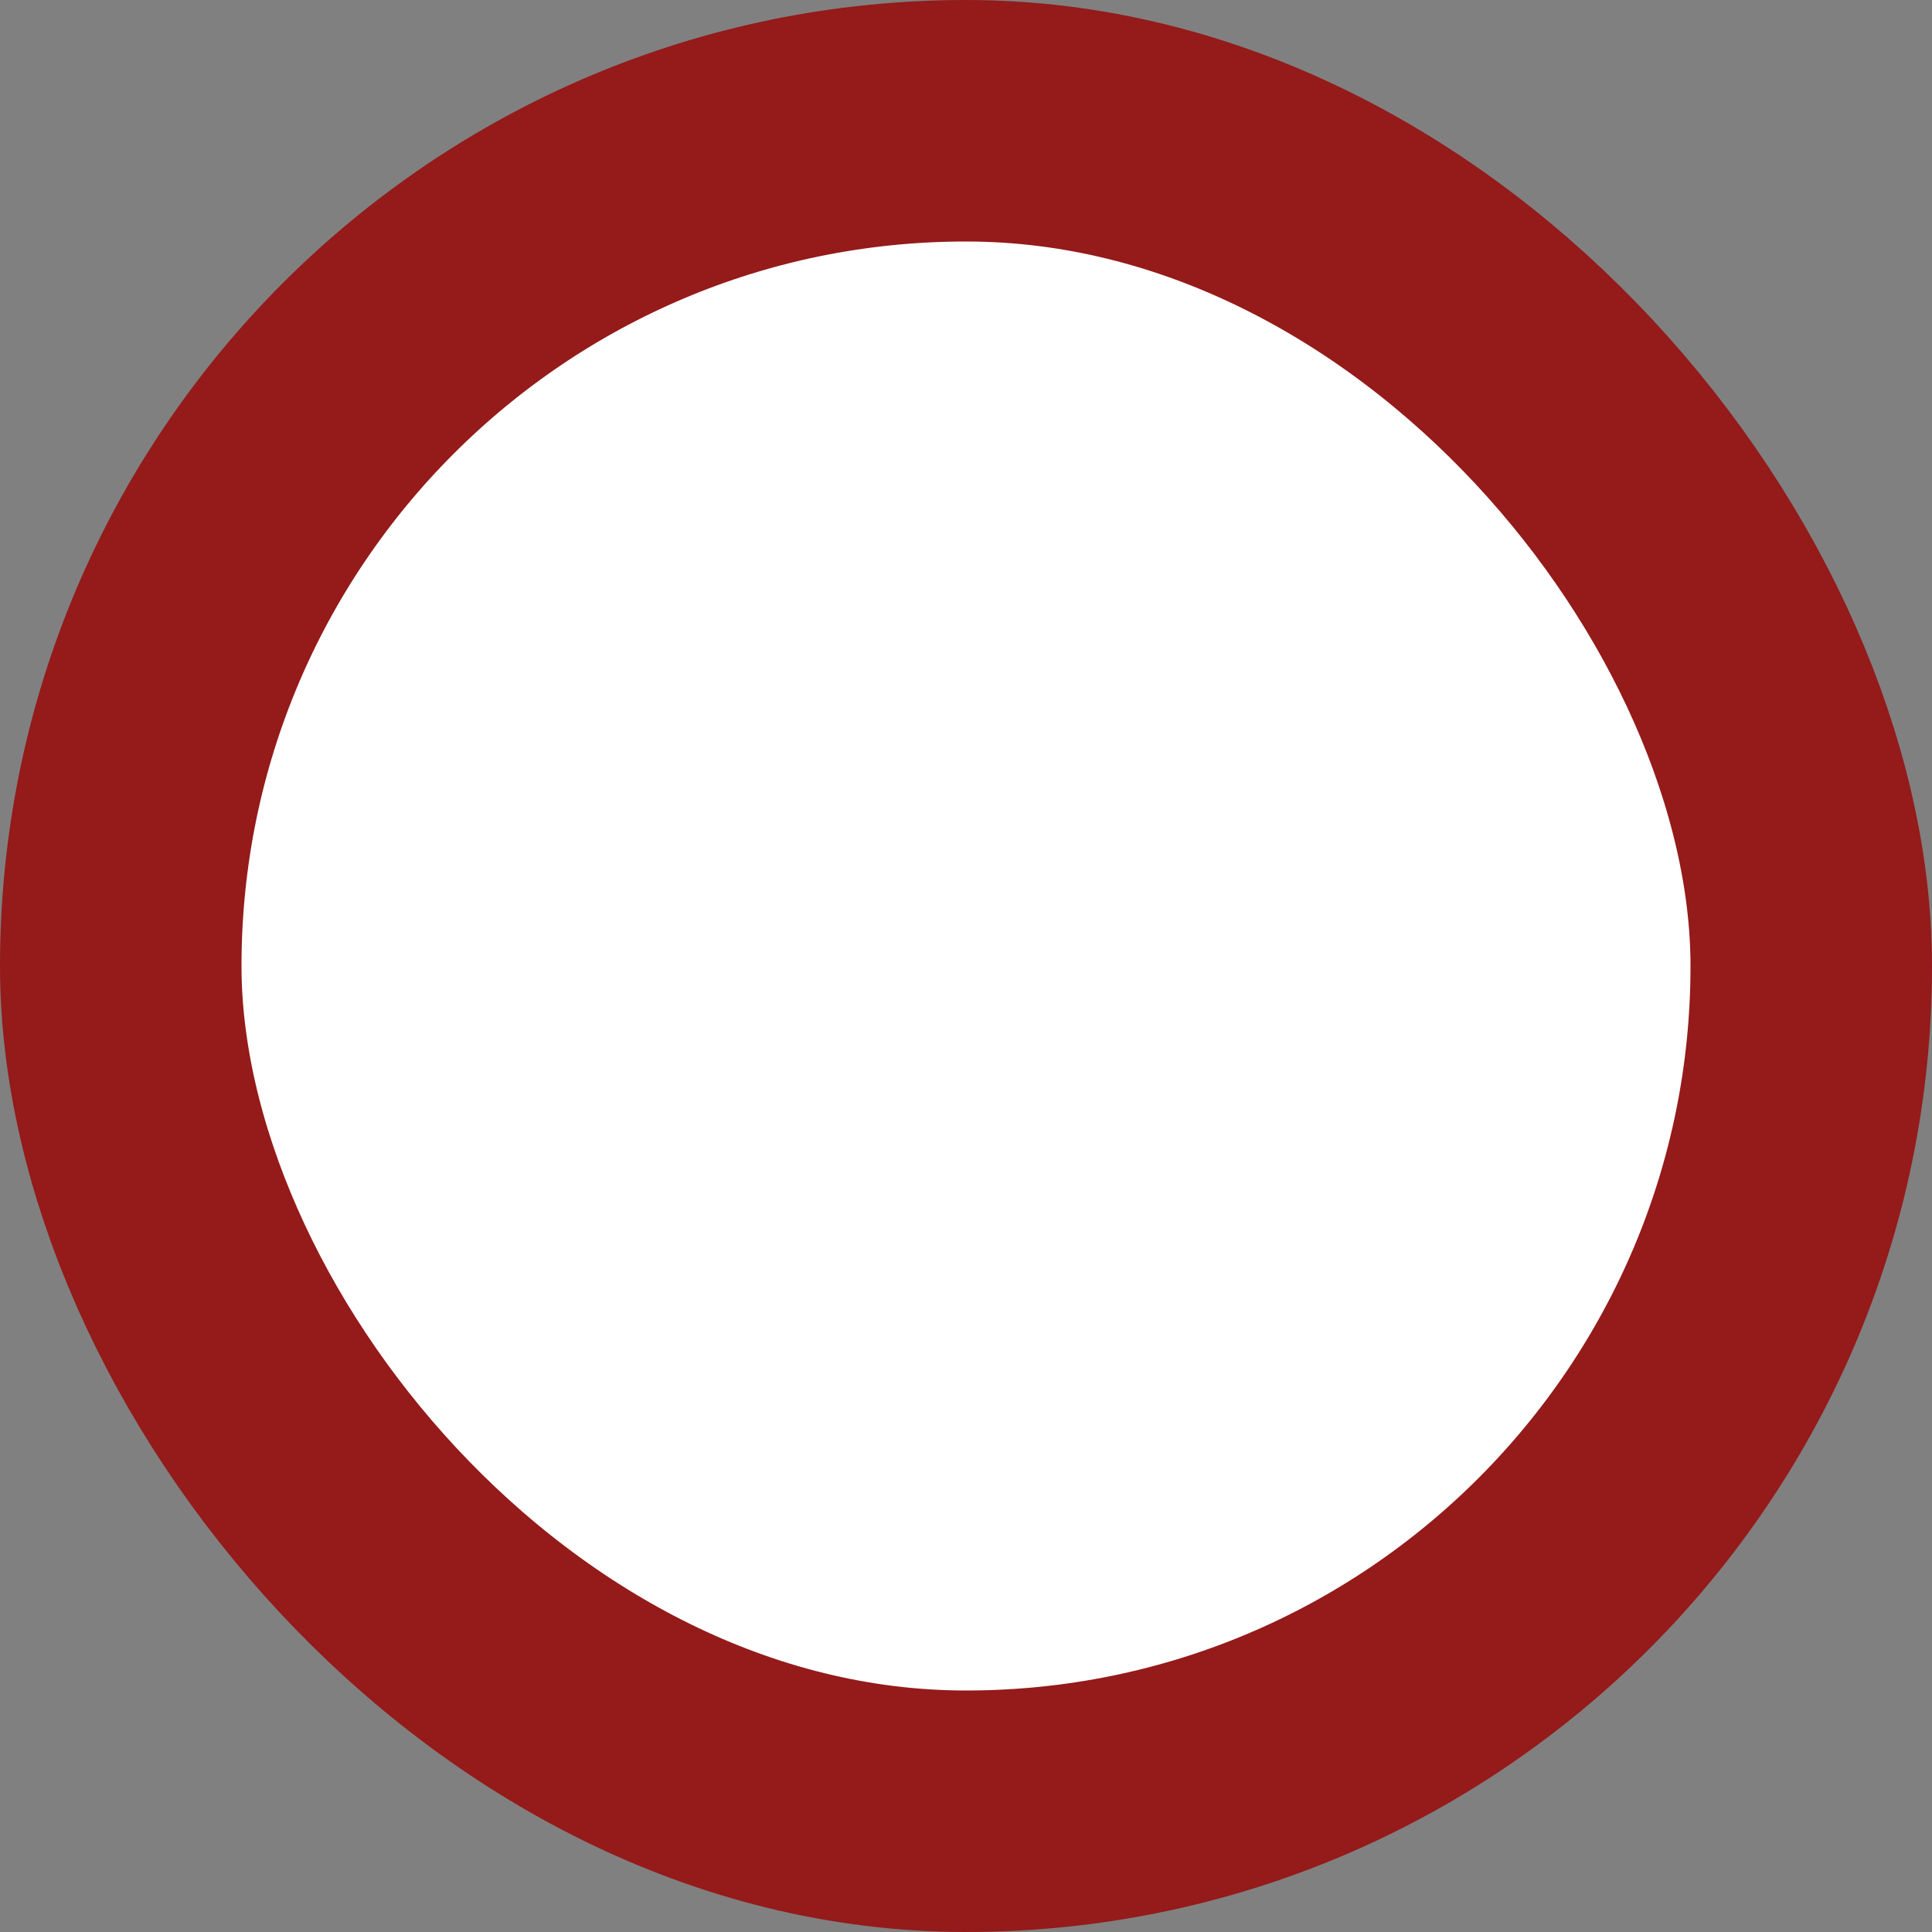 <svg width="56" height="56" viewBox="0 0 56 56" fill="none" xmlns="http://www.w3.org/2000/svg">
<rect x="0" y="0" width="56" height="56" fill="#808080" stroke="none"/>
<rect x="3.5" y="3.5" width="49" height="49" rx="24.5" fill="white"/>
<rect x="3.5" y="3.5" width="49" height="49" rx="24.5" stroke="#951A1A" stroke-width="7"/>
</svg>
